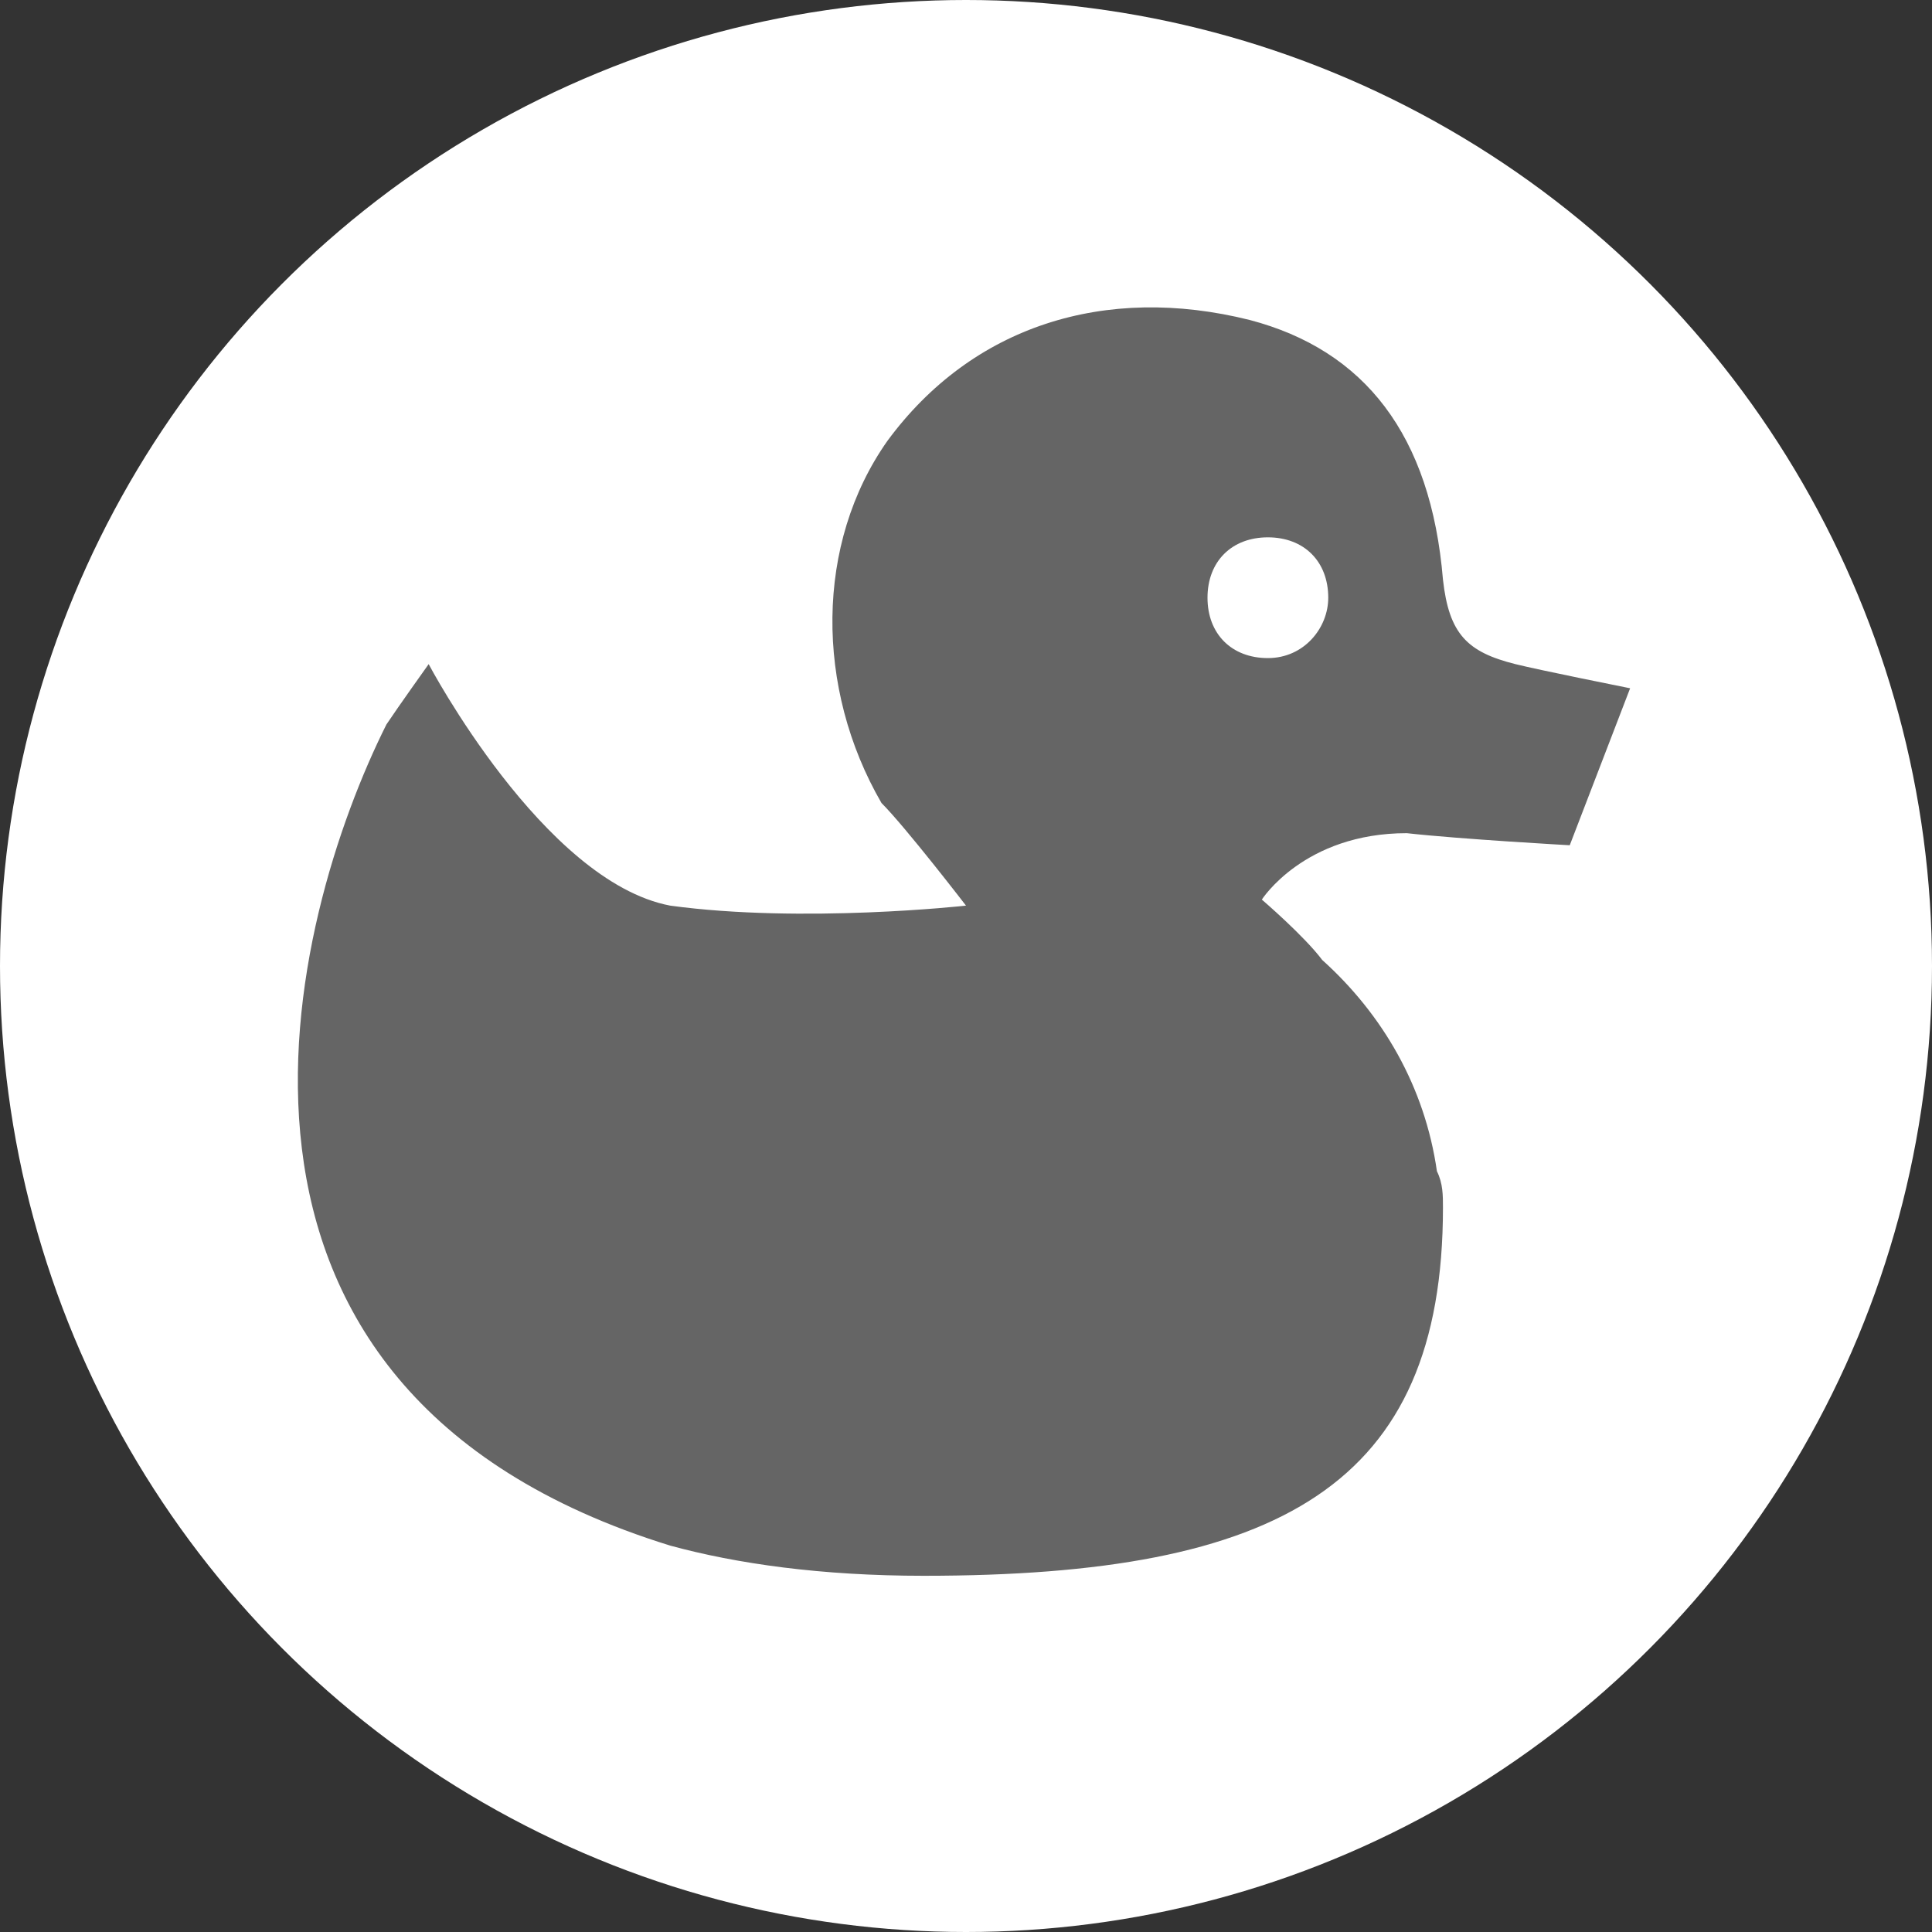 <svg version="1.1" xmlns="http://www.w3.org/2000/svg" width="32" height="32">
    <rect width="100%" height="100%" fill="#333333" stroke="none"/>
    <circle fill="#FFF" cx="16" cy="16" r="16"/>
    <path fill="#656565" d="M23.3,13.8C24.2,13.9,26,14,26,14l1-2.6c0,0-1.5-0.3-1.9-0.4c-0.8-0.2-1.1-0.5-1.2-1.4 c-0.2-2.4-1.3-3.8-3.2-4.3c-2.4-0.6-4.6,0.1-6,2c-1.2,1.7-1.2,4.1-0.1,6C15,13.7,16,15,16,15s-2.7,0.3-4.9,0c-2.1-0.4-4-4-4-4 s-0.5,0.7-0.7,1C4.8,15.2,2.7,23,11.1,25.6c1.1,0.3,2.5,0.5,4.2,0.5c5.9,0,8.6-1.5,8.6-6.1c0-0.2,0-0.4-0.1-0.6 c-0.2-1.4-0.9-2.6-1.9-3.5c-0.3-0.4-1-1-1-1S21.6,13.8,23.3,13.8z M21,10.9c-0.6,0-1-0.4-1-1c0-0.6,0.4-1,1-1c0.6,0,1,0.4,1,1 C22,10.4,21.6,10.9,21,10.9z"/>
</svg>
